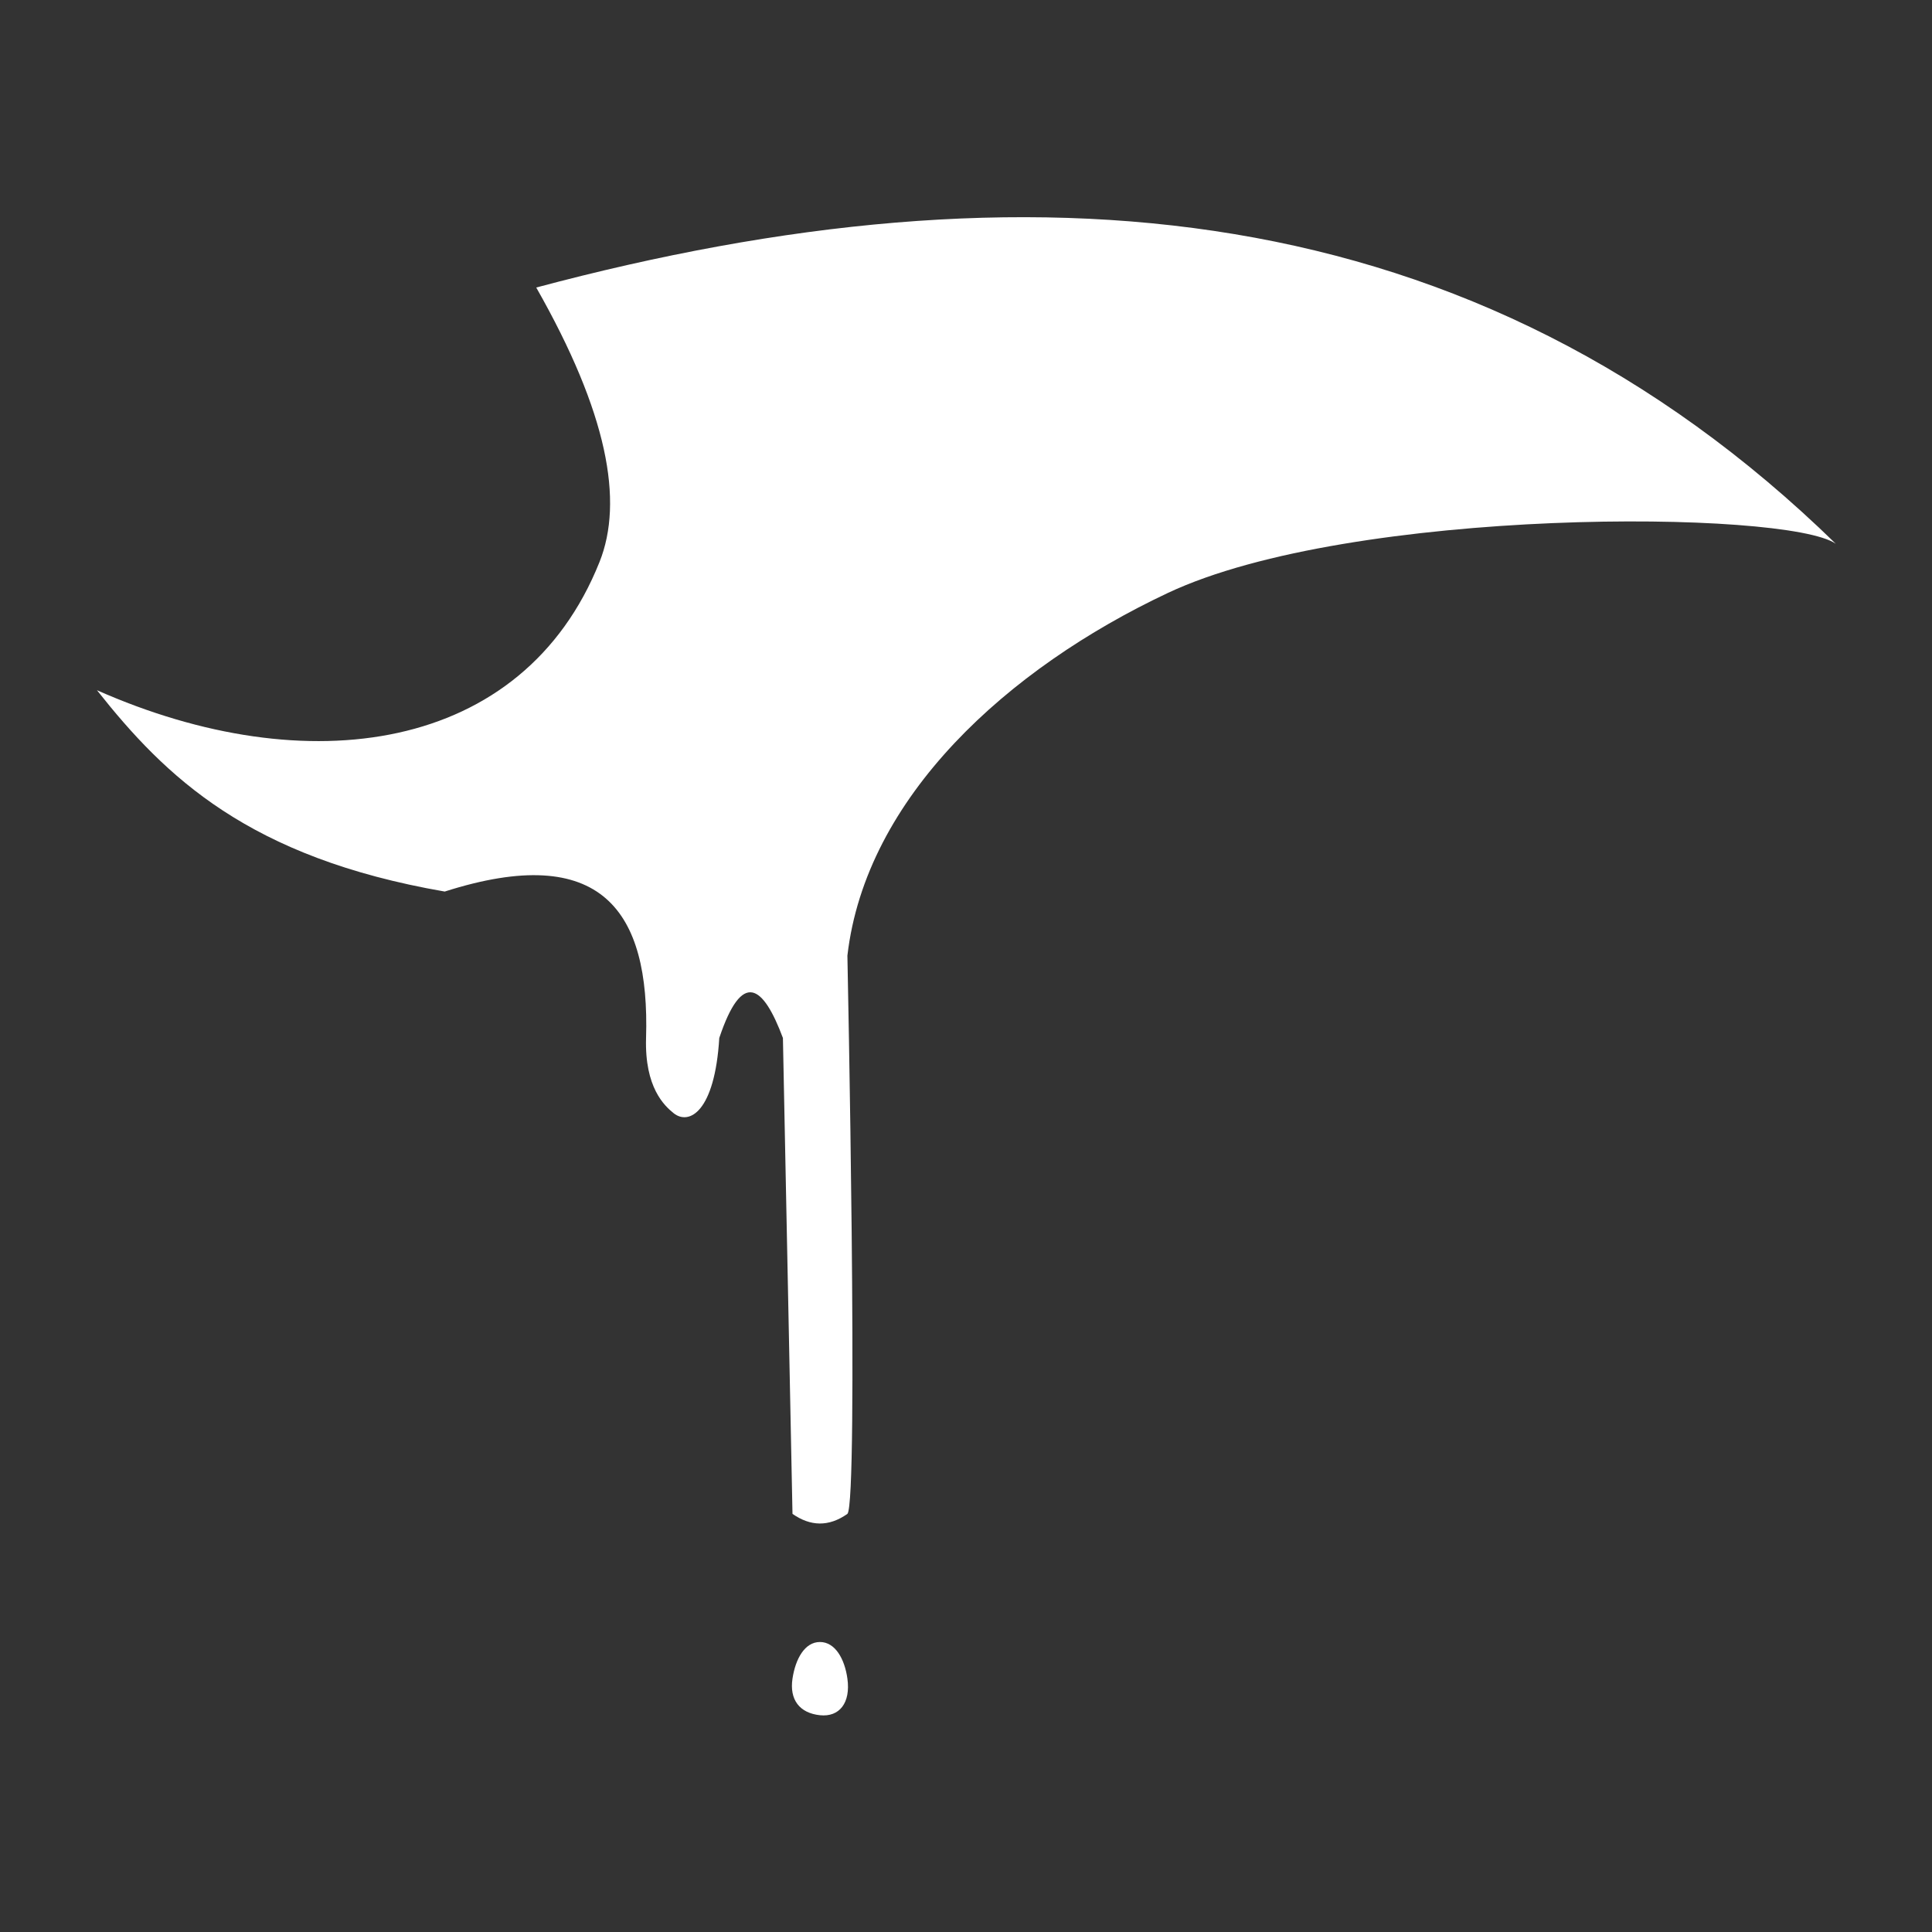 <?xml version="1.0" encoding="UTF-8" standalone="no"?>
<!DOCTYPE svg PUBLIC "-//W3C//DTD SVG 1.1//EN" "http://www.w3.org/Graphics/SVG/1.1/DTD/svg11.dtd">
<svg width="100%" height="100%" viewBox="0 0 1000 1000" version="1.1" xmlns="http://www.w3.org/2000/svg" xmlns:xlink="http://www.w3.org/1999/xlink" xml:space="preserve" xmlns:serif="http://www.serif.com/" style="fill-rule:evenodd;clip-rule:evenodd;stroke-linejoin:round;stroke-miterlimit:2;">
    <rect x="0" y="0" width="1000" height="1000" fill="#333333" stroke="none"/>
    <g transform="matrix(9.474,0,0,9.474,-5492.11,-4171.32)">
        <path d="M624.5,530C625.328,530 625.849,530.915 626,532C626.185,533.327 625.563,534.112 624.5,534C623.39,533.883 622.826,533.156 623,532C623.163,530.918 623.672,530 624.5,530ZM680,470C677.336,468.137 653.547,467.956 643.5,472.69C634.759,476.808 627.005,483.84 626,492.5C626,492.5 626.62,522.376 626,523C624.974,523.721 623.978,523.681 623,523L622.477,497C621.39,494.098 620.251,493.269 619,497C618.756,501.033 617.352,501.793 616.5,501.104C616.009,500.706 614.917,499.711 615,497C615.212,490.069 612.584,486.259 604,489C593.281,487.143 588.747,482.734 585,478C596.46,483.078 608.271,481.46 612.455,471C613.788,467.668 612.897,462.85 609,456C635.824,448.834 660.233,450.719 680,470Z" style="fill:white;"/>
    </g>
</svg>
